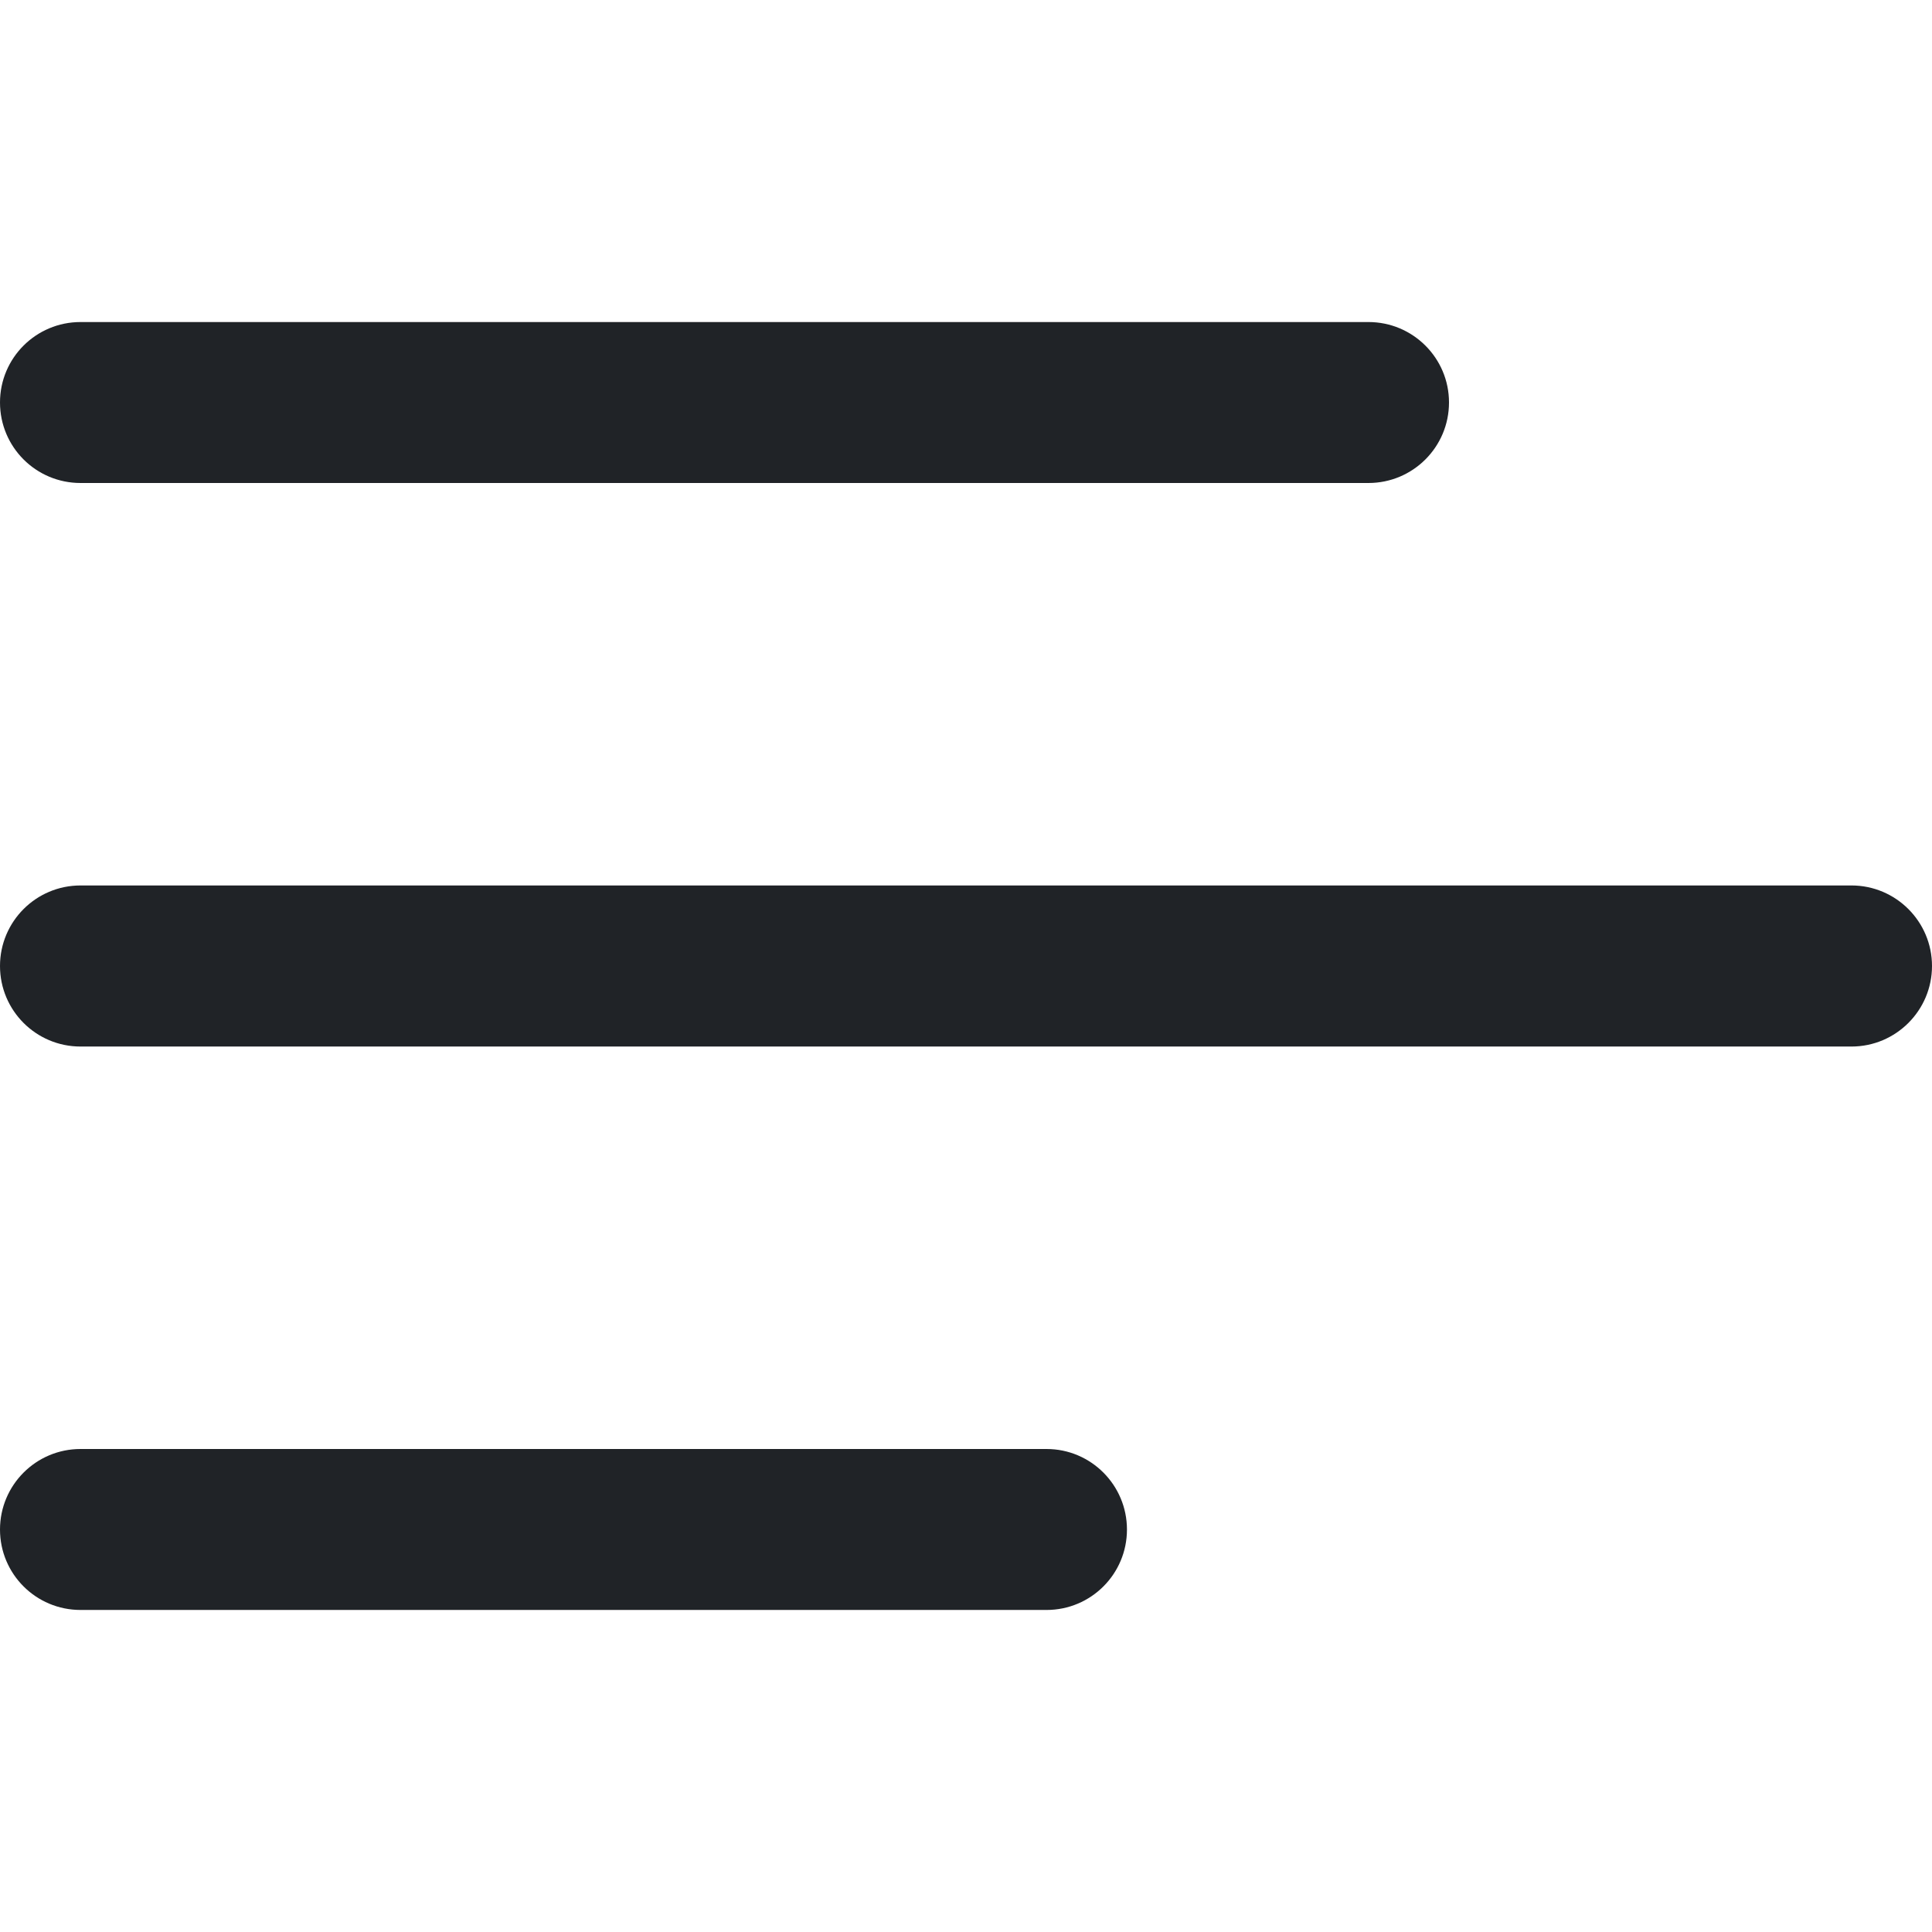 <svg width="16" height="16" viewBox="0 0 16 16" fill="none" xmlns="http://www.w3.org/2000/svg">
<path fill-rule="evenodd" clip-rule="evenodd" d="M0 8C0 7.632 0.298 7.333 0.667 7.333H15.333C15.701 7.333 16 7.632 16 8C16 8.368 15.701 8.667 15.333 8.667H0.667C0.298 8.667 0 8.368 0 8Z" fill="#202327"/>
<path fill-rule="evenodd" clip-rule="evenodd" d="M0 3.333C0 2.965 0.298 2.667 0.667 2.667H11.333C11.701 2.667 12 2.965 12 3.333C12 3.702 11.701 4 11.333 4H0.667C0.298 4 0 3.702 0 3.333Z" fill="#202327"/>
<path fill-rule="evenodd" clip-rule="evenodd" d="M0 12.667C0 12.299 0.298 12 0.667 12H8.667C9.035 12 9.333 12.299 9.333 12.667C9.333 13.035 9.035 13.333 8.667 13.333H0.667C0.298 13.333 0 13.035 0 12.667Z" fill="#202327"/>
</svg>
